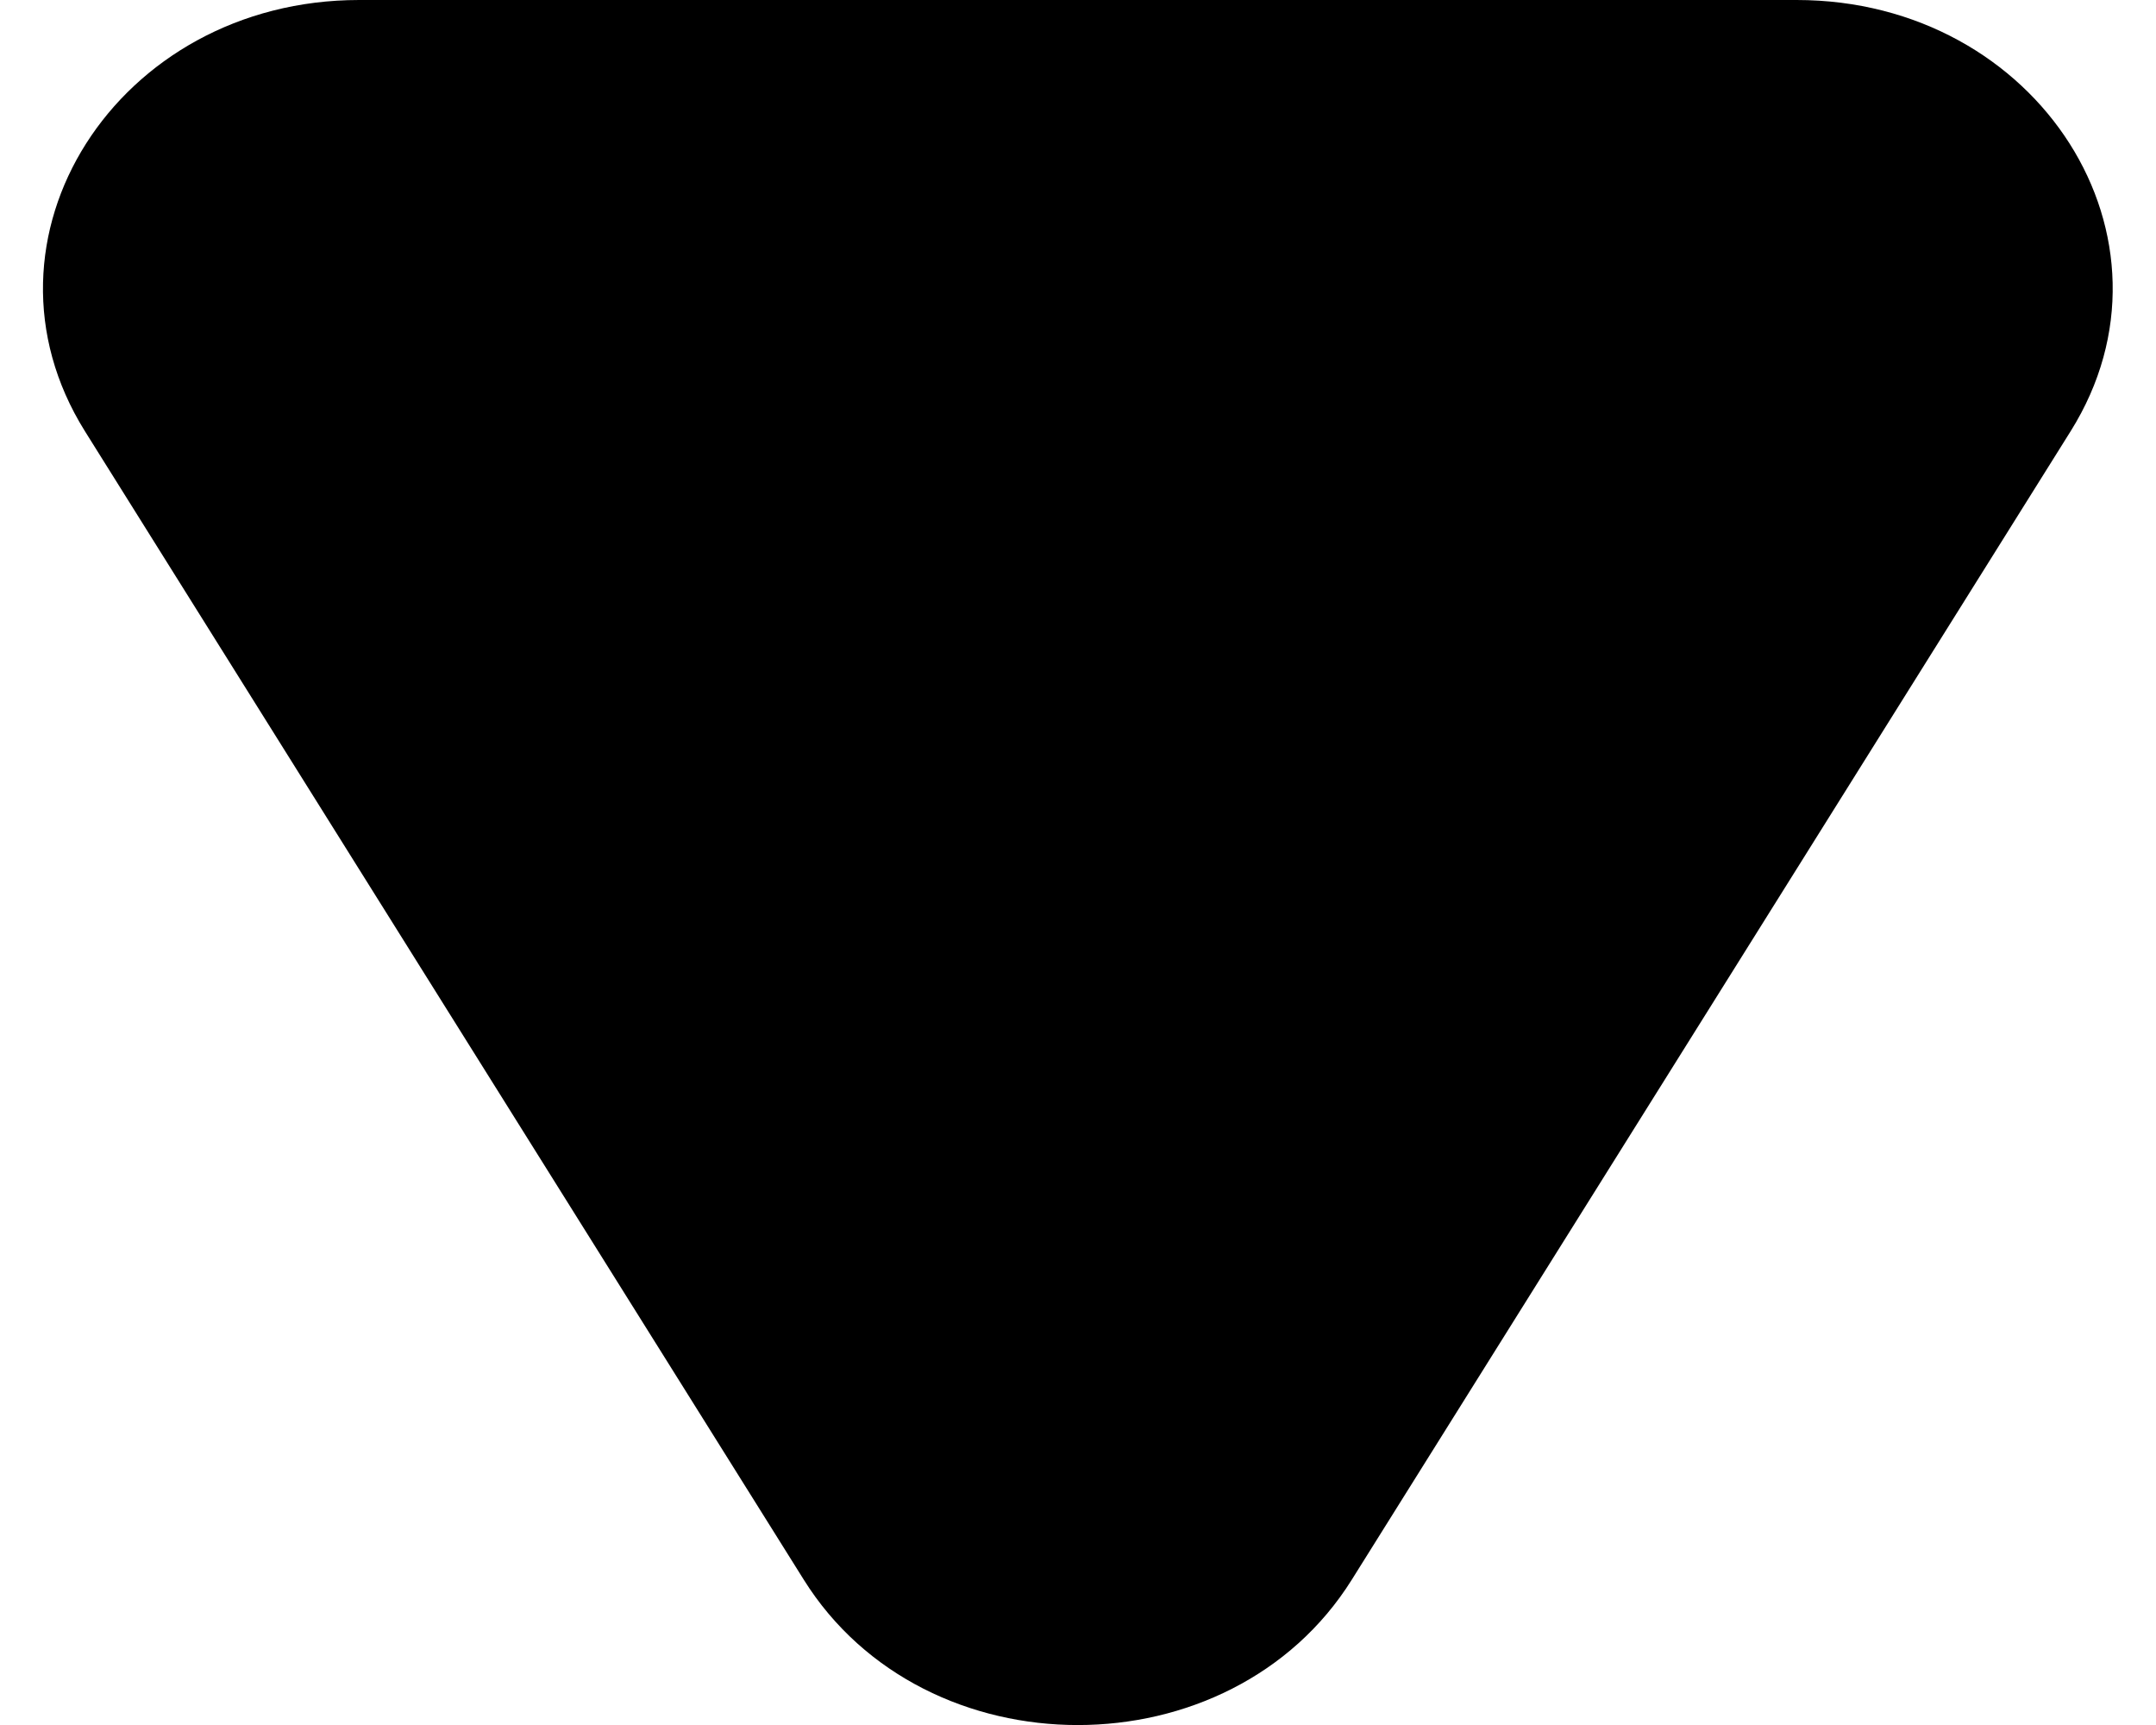 <svg width="10" height="8" viewBox="0 0 10 8" fill="none" xmlns="http://www.w3.org/2000/svg">
<path d="M3.728 7.326C4.29 8.225 5.708 8.225 6.27 7.326L9.604 2C10.162 1.109 9.457 0 8.333 0H1.666C0.541 0 -0.163 1.109 0.394 2L3.728 7.326Z" fill="black"/>
</svg>
